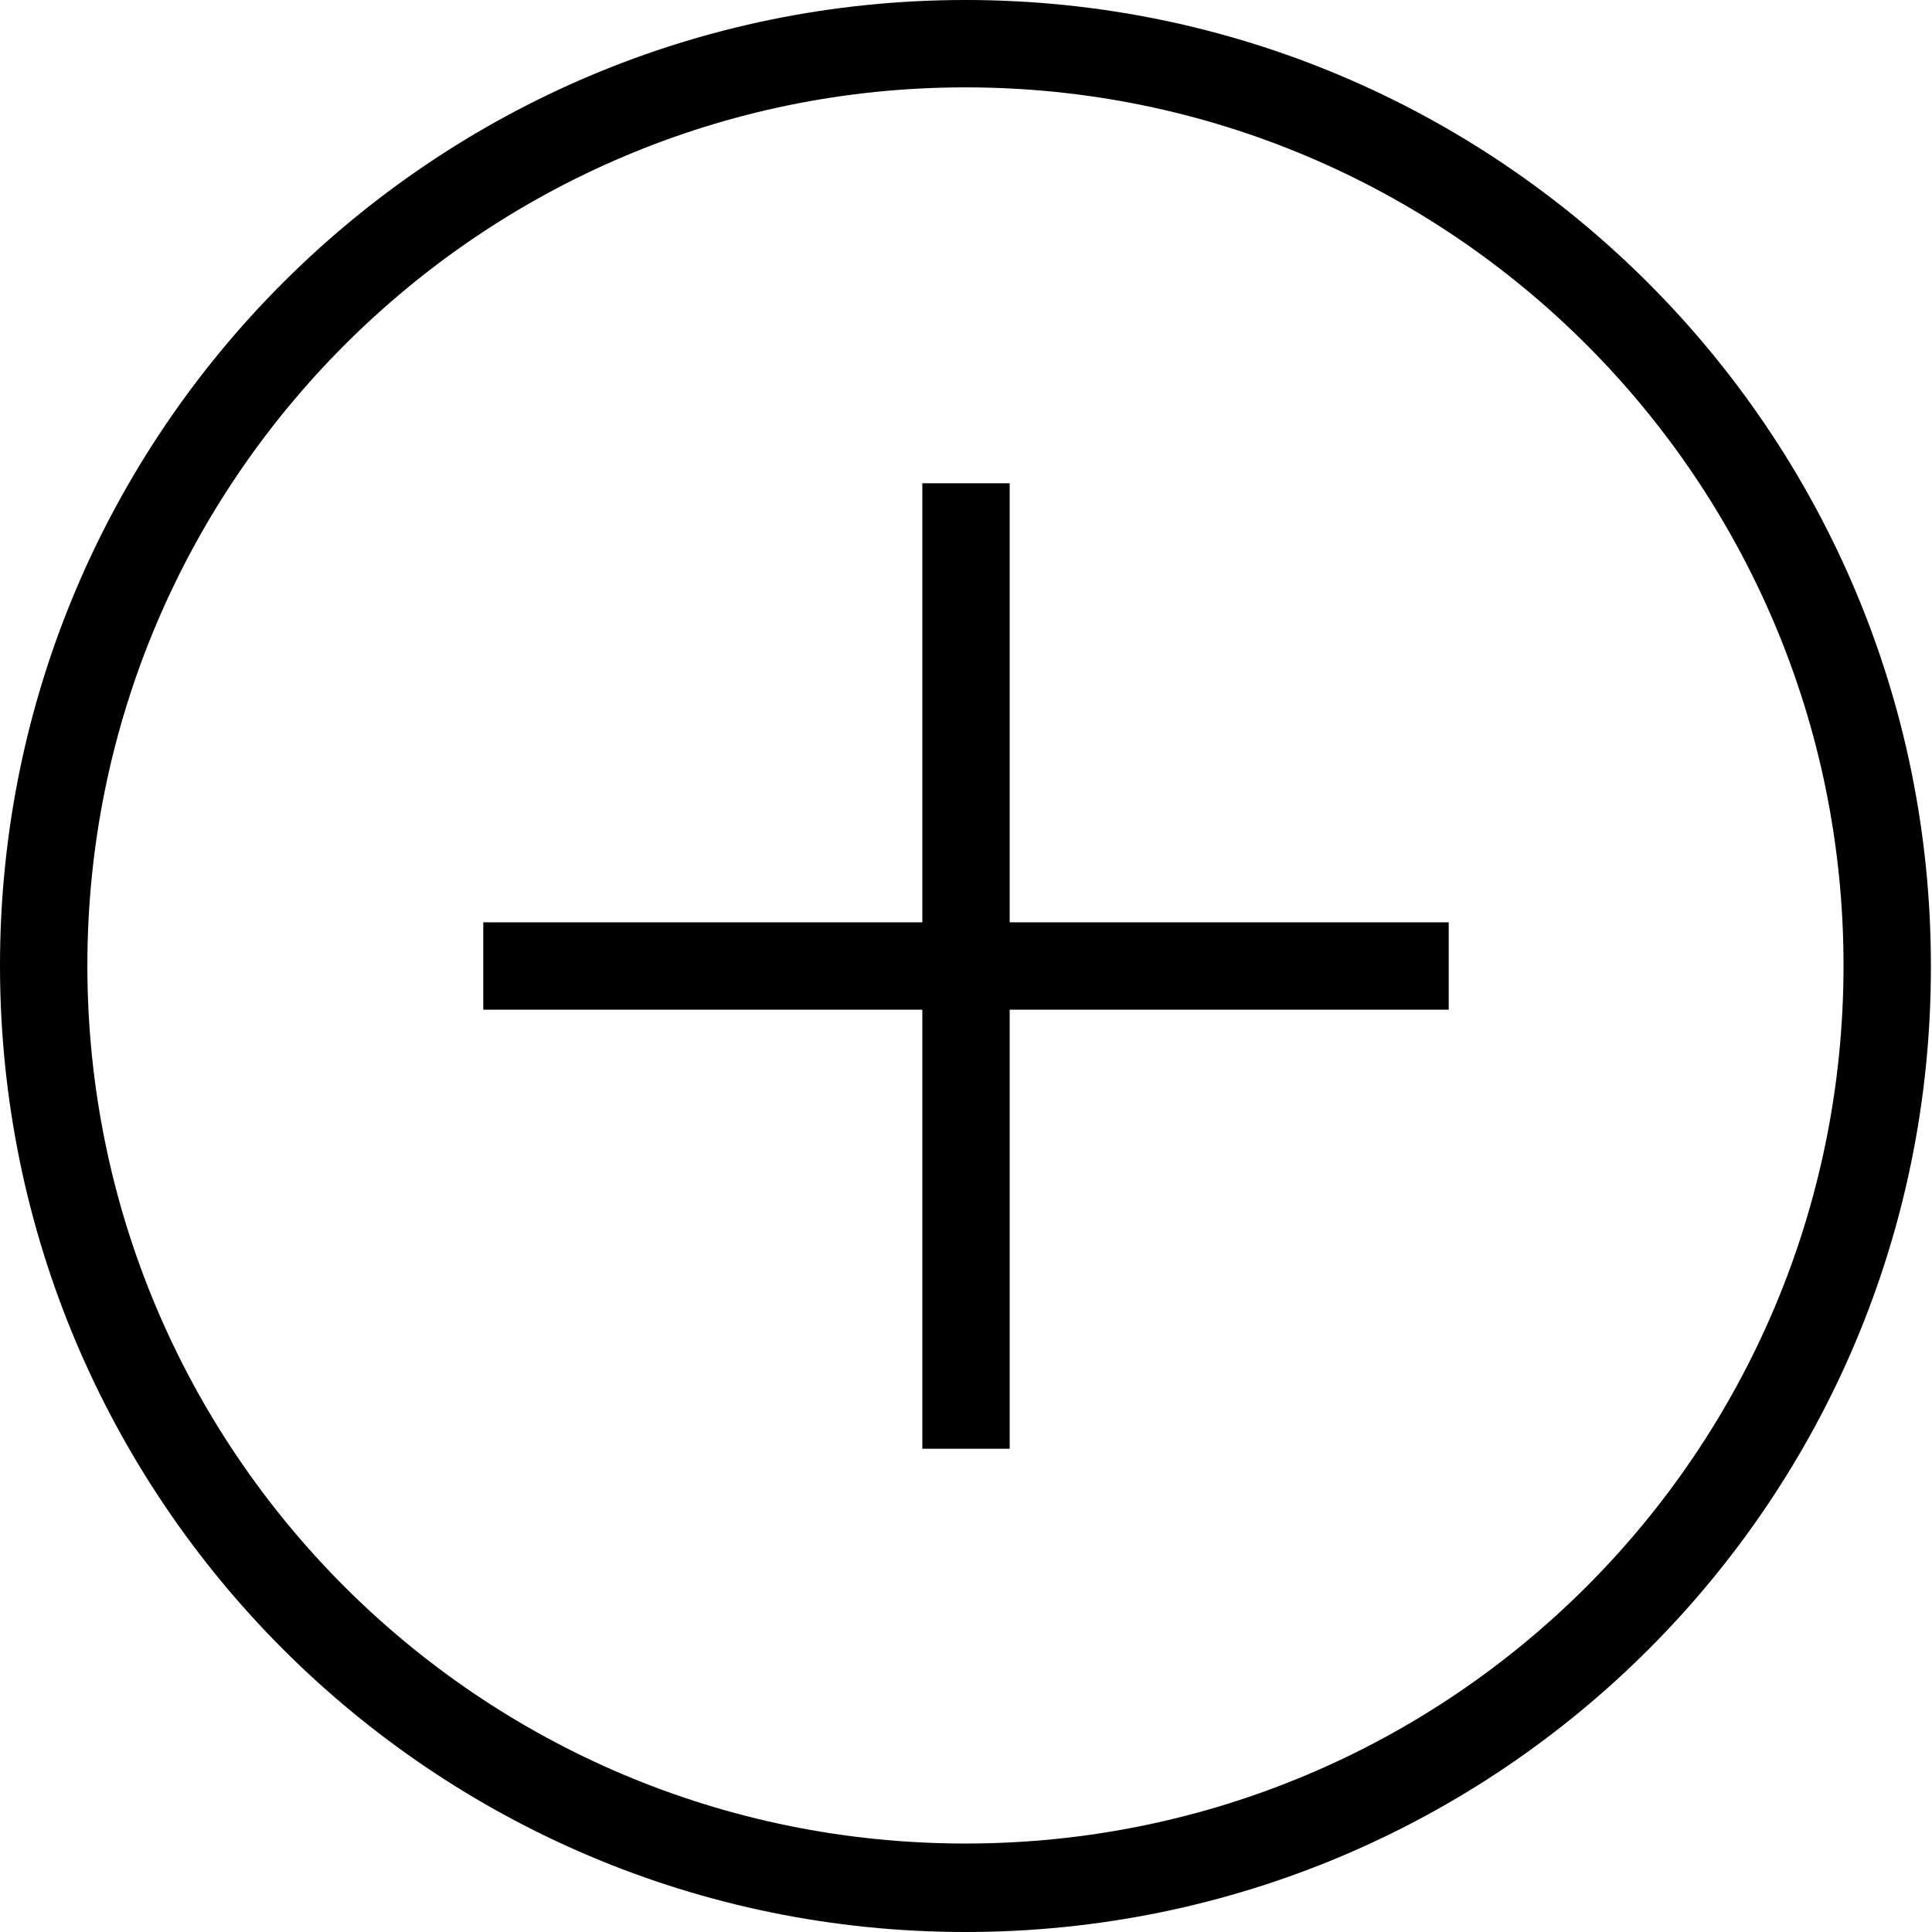<svg xmlns="http://www.w3.org/2000/svg" viewBox="0 0 174.7 174.7"><path d="M87.3 174.7C39.1 174.7 0 135.6 0 87.3 0 39.1 39.1 0 87.3 0c48.2 0 87.3 39.1 87.3 87.3.1 48.3-39 87.4-87.3 87.4zm0-166.8C43.5 7.9 7.9 43.5 7.9 87.3c0 43.9 35.5 79.4 79.4 79.4s79.4-35.5 79.4-79.4c0-43.8-35.5-79.4-79.4-79.4zm4 123.1h-7.9V91.3H43.7v-7.9h39.7V43.7h7.9v39.7H131v7.9H91.3V131z"/></svg>